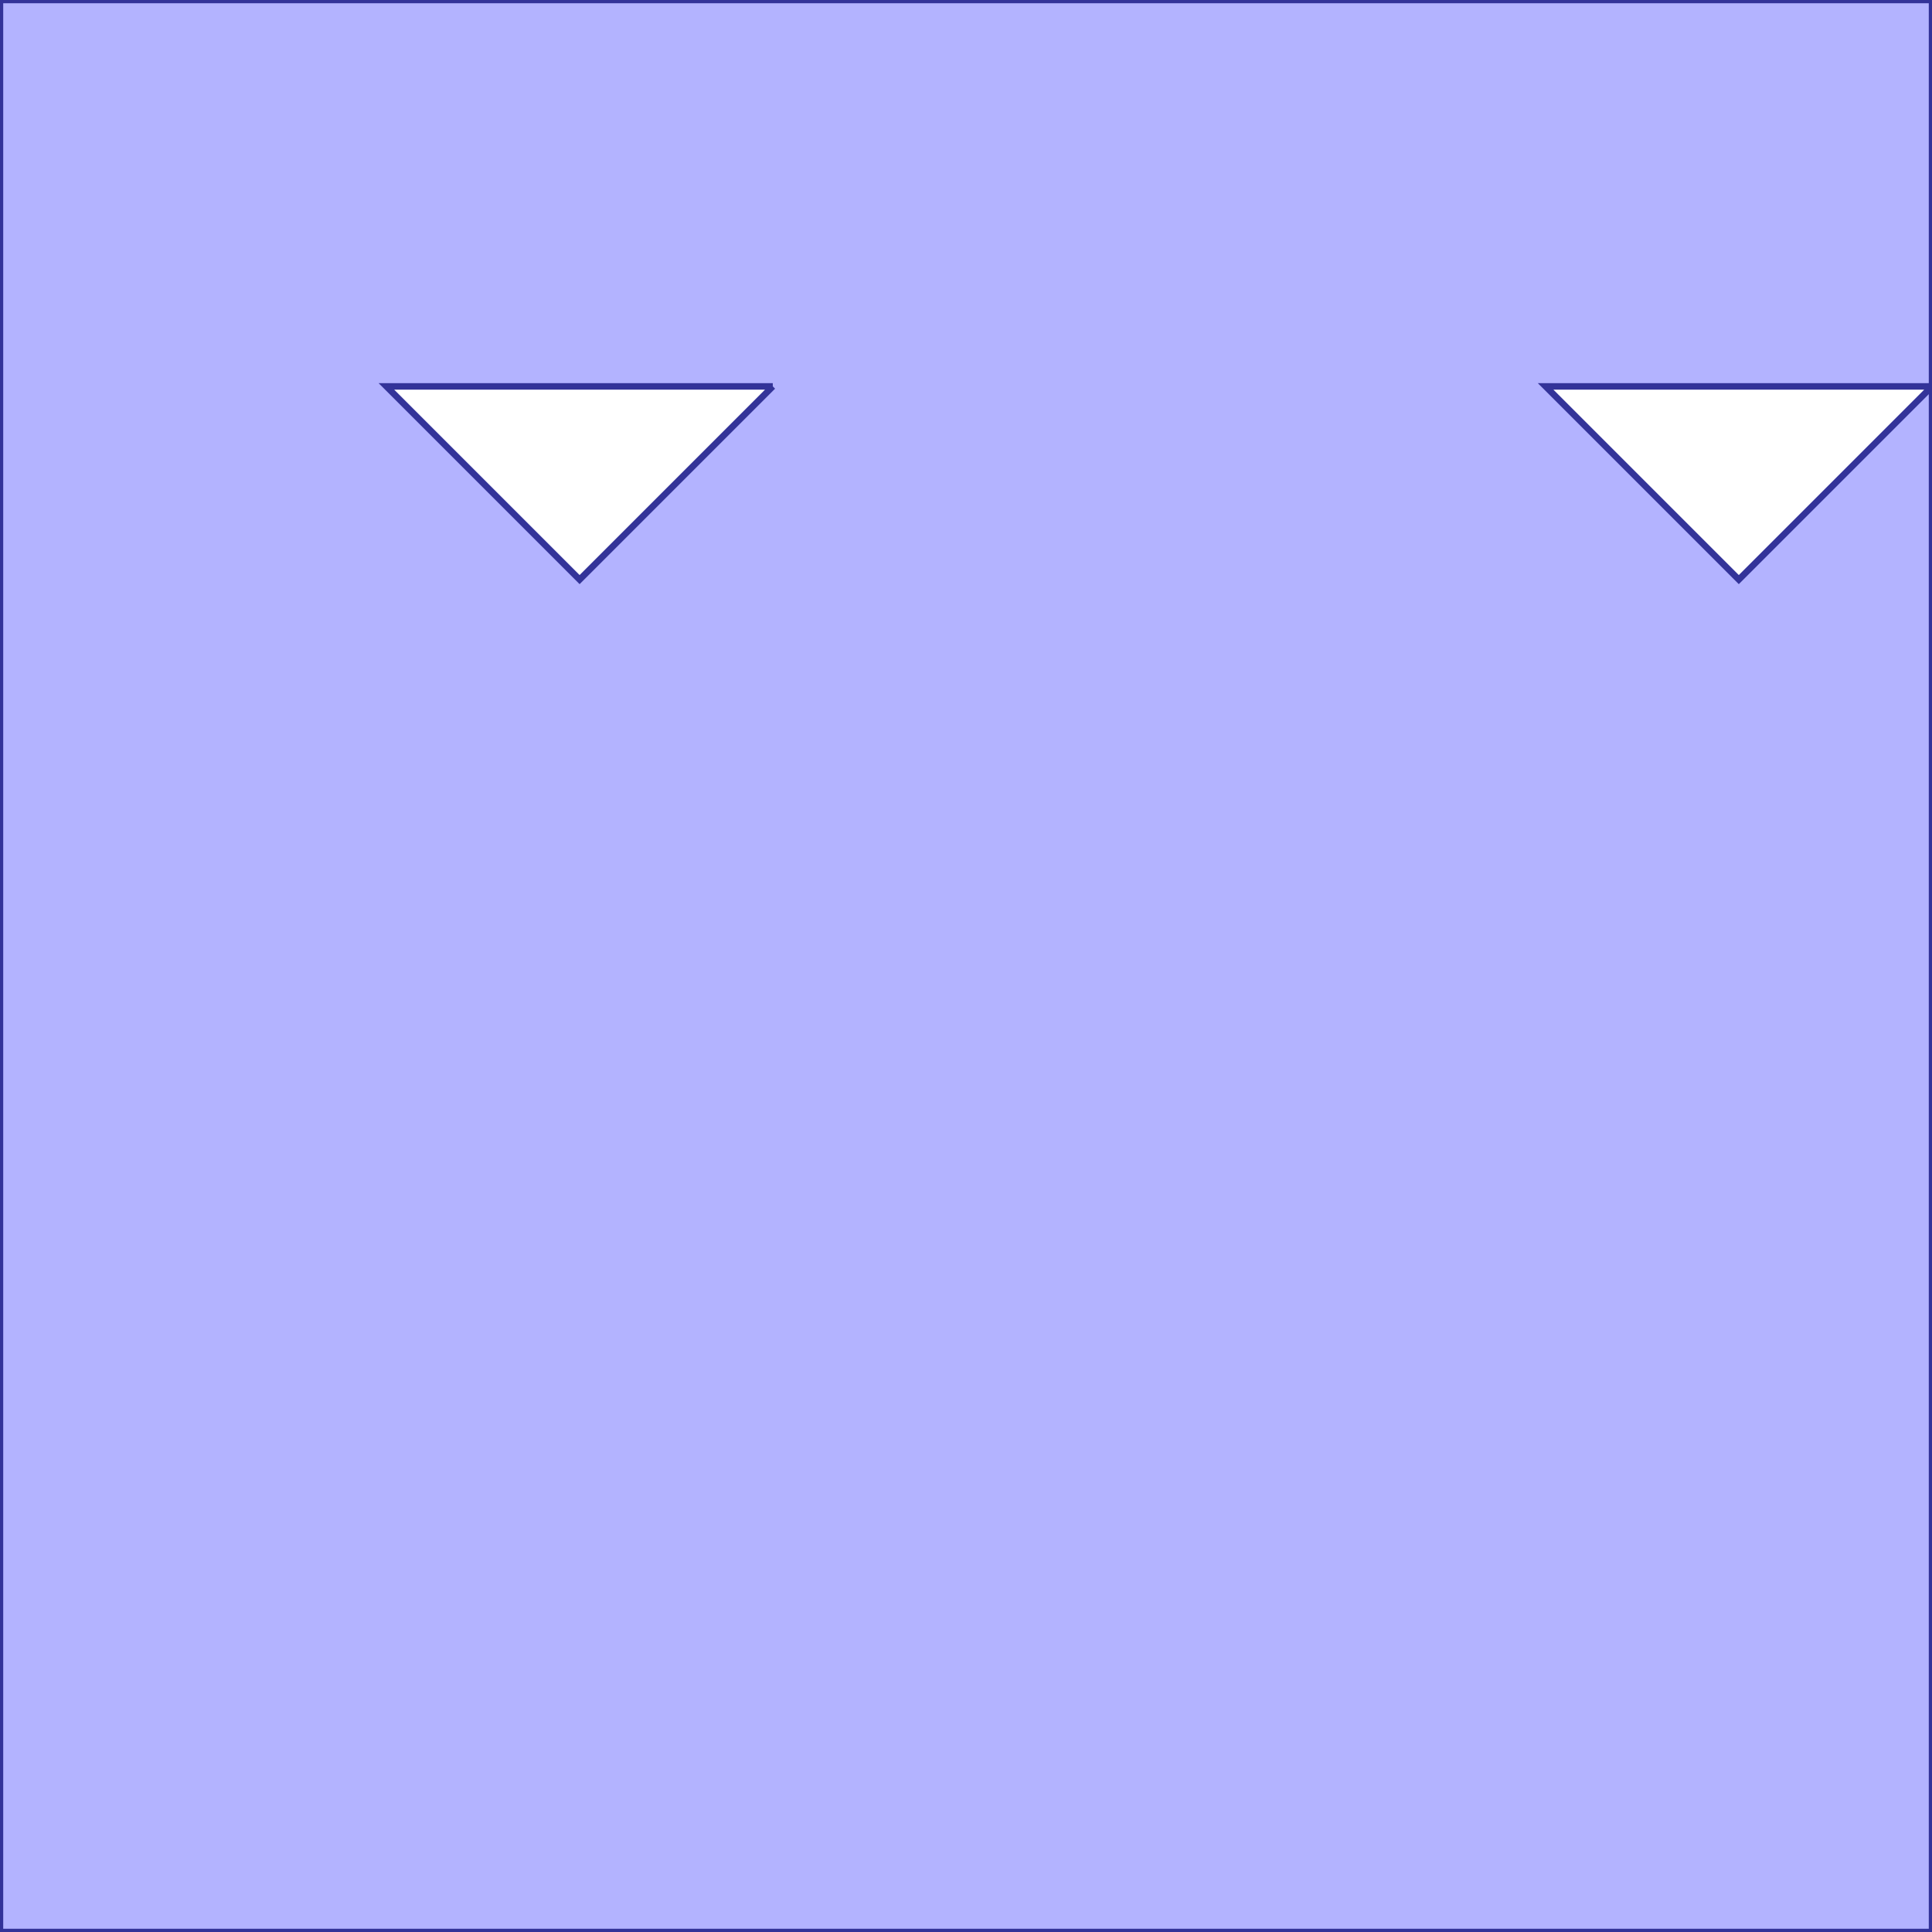 <?xml version="1.0" standalone="no"?>
<!DOCTYPE svg PUBLIC "-//W3C//DTD SVG 1.1//EN"
"http://www.w3.org/Graphics/SVG/1.1/DTD/svg11.dtd">
<svg viewBox="0 0 300 300" version="1.1"
xmlns="http://www.w3.org/2000/svg"
xmlns:xlink="http://www.w3.org/1999/xlink">
<g fill-rule="evenodd"><path d="M 0,300 L 0,0 L 300,0 L 300,240 L 300,300 L 0,300M 120,60 L 60,60 L 90,90 L 120,60M 300,60 L 240,60 L 270,90 L 300,60 z " style="fill-opacity:0.3;fill:rgb(0,0,255);stroke:rgb(51,51,153);stroke-width:1"/></g>
</svg>
